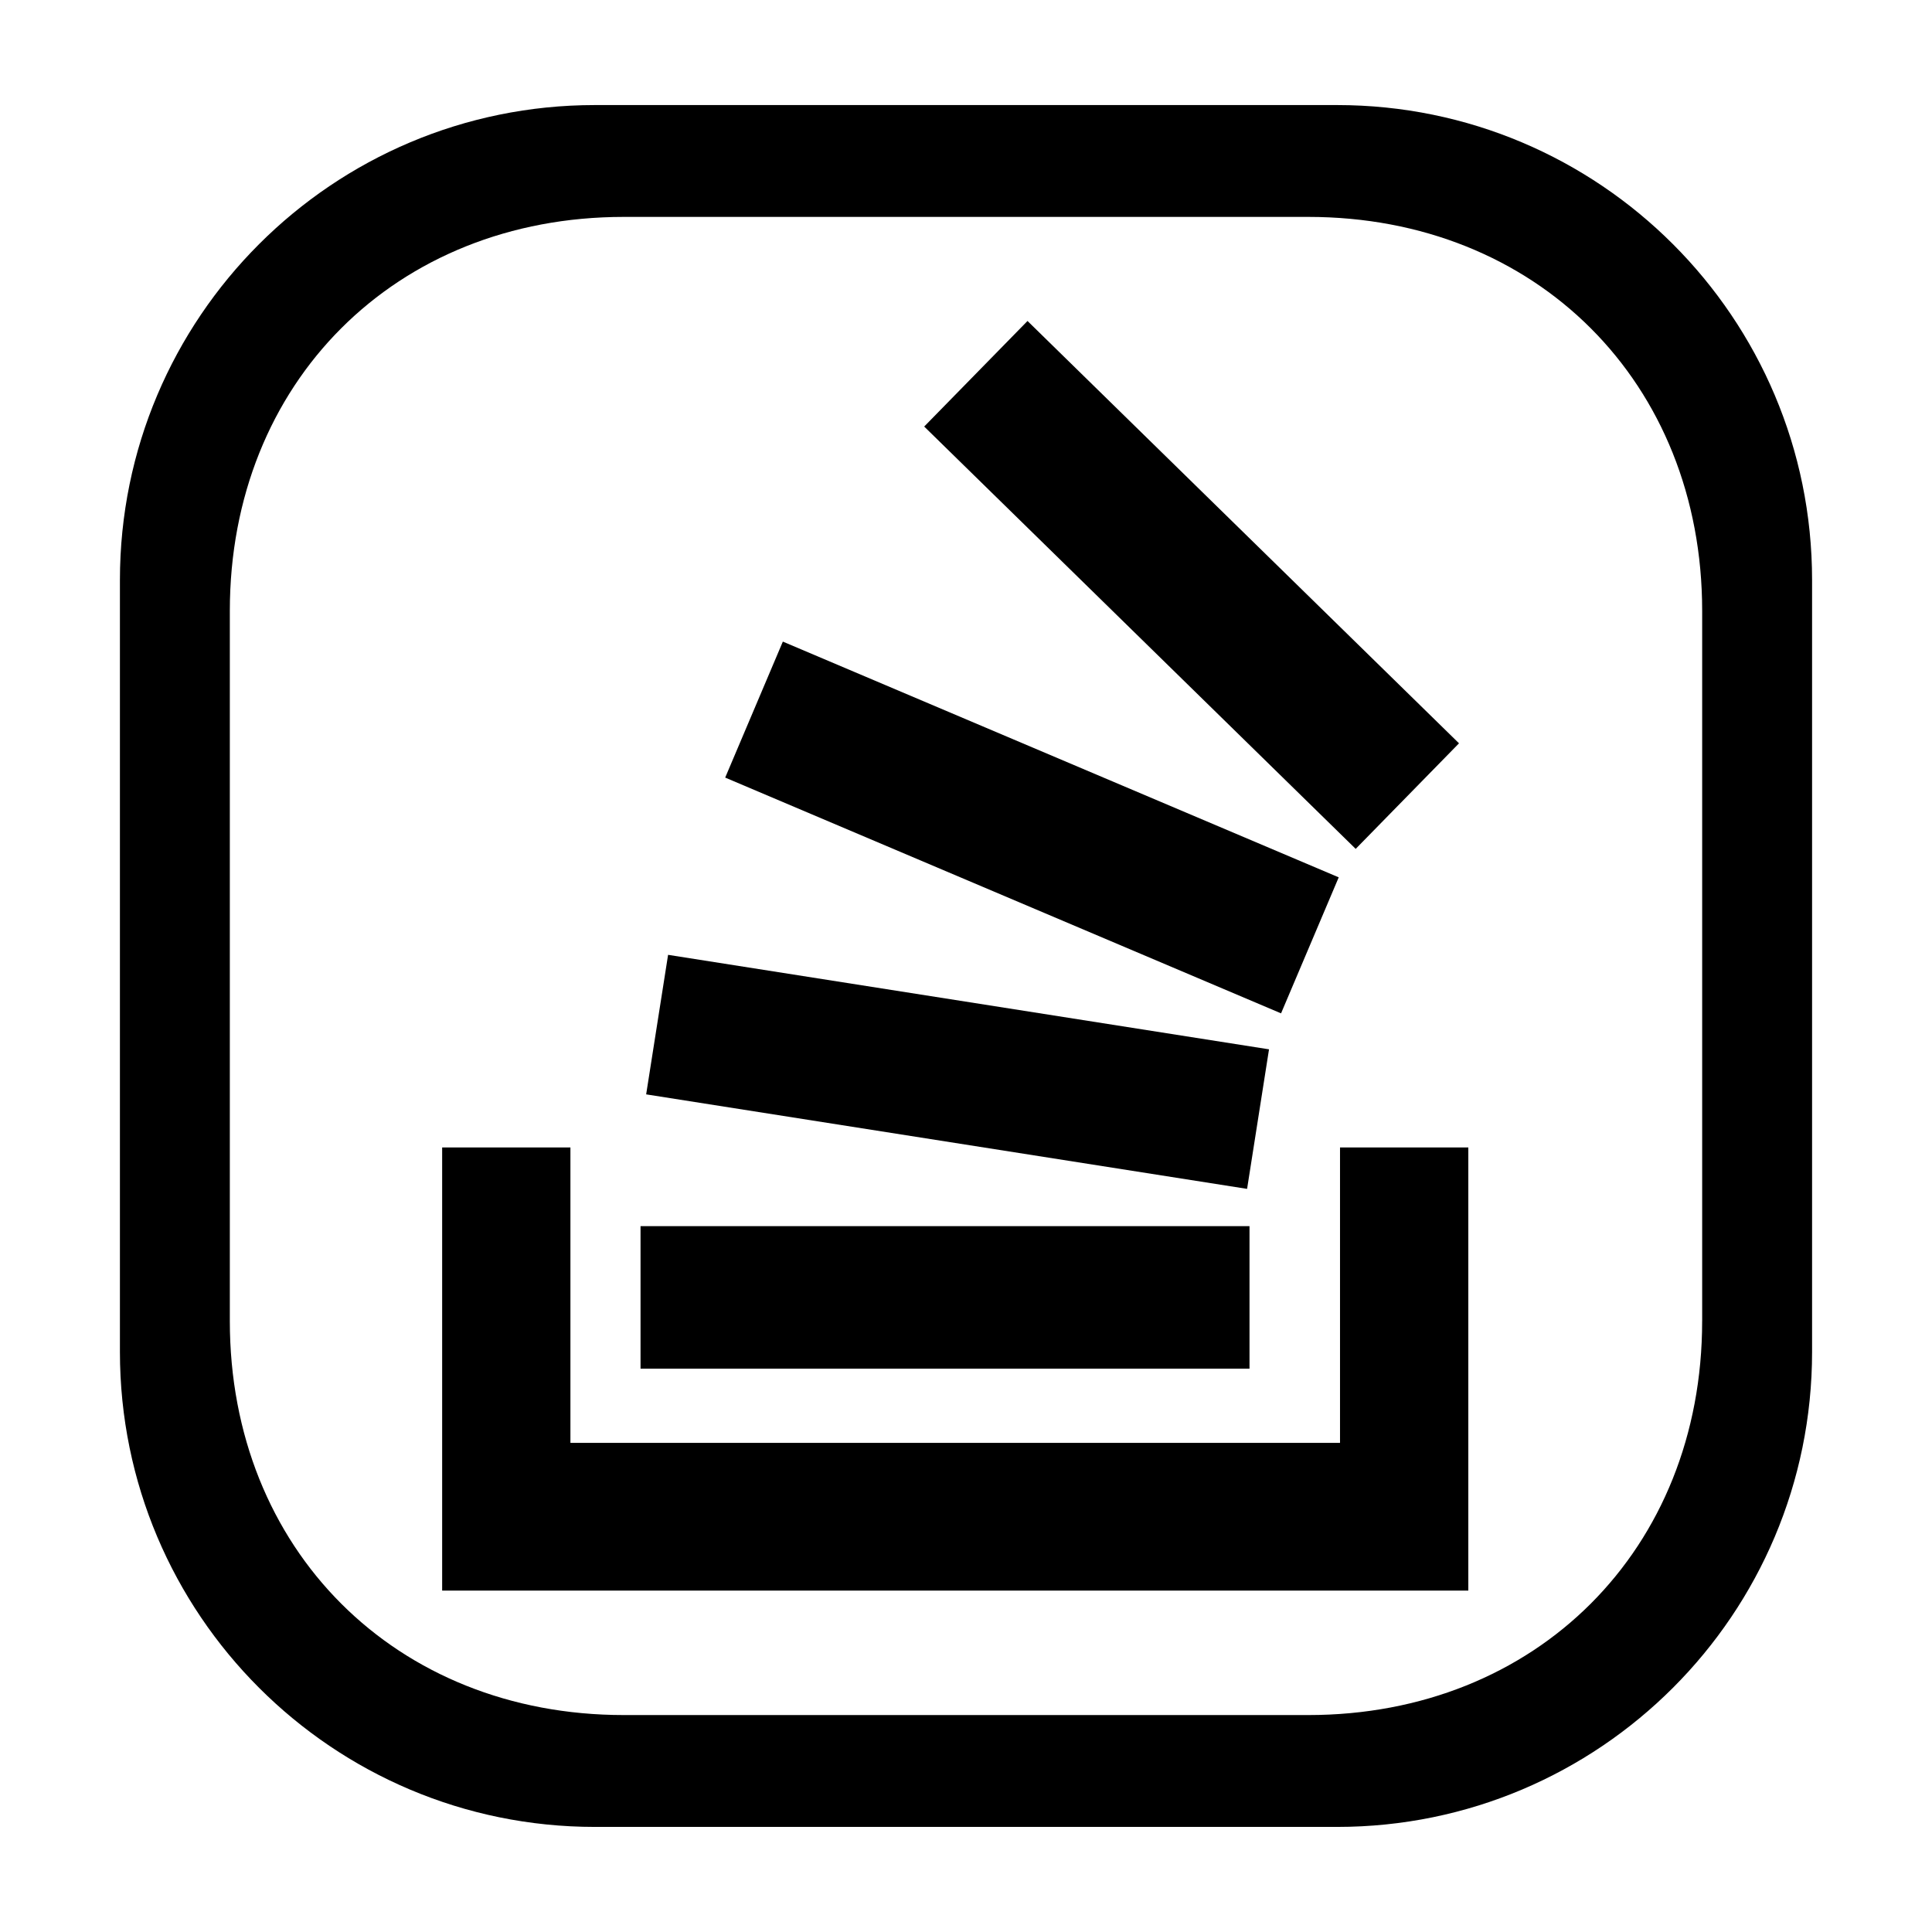 <?xml version="1.0" encoding="utf-8"?>
<!-- Generator: Adobe Illustrator 15.0.0, SVG Export Plug-In  -->
<!DOCTYPE svg PUBLIC "-//W3C//DTD SVG 1.1//EN" "http://www.w3.org/Graphics/SVG/1.1/DTD/svg11.dtd">
<svg version="1.1"
	 xmlns="http://www.w3.org/2000/svg" xmlns:xlink="http://www.w3.org/1999/xlink" xmlns:a="http://ns.adobe.com/AdobeSVGViewerExtensions/3.0/"
	 x="0px" y="0px" width="100px" height="100px" viewBox="-6.207 -5.438 100 100"
	 xml:space="preserve">
<defs>
</defs>
<path d="M26.947,65.404h31.52v-7.377h-31.52V65.404z"/>
<path d="M69.793,53.954v22.937H16.679V53.954h6.639v15.291h39.834V53.954H69.793z"/>
<path d="M27.238,51.206l1.135-7.222l31.104,4.891l-1.135,7.223L27.238,51.206z"/>
<path d="M31.329,34.81L60.1,47.013l2.985-7.04L34.313,27.771L31.329,34.81z"/>
<path d="M41.629,16.64L63.963,38.5l5.348-5.464l-22.334-21.86L41.629,16.64L41.629,16.64z"/>
<path d="M63.001,0H24.585C11.008,0,0,11.006,0,24.585v39.952c0,13.578,11.008,24.586,24.585,24.586h38.416
	c13.578,0,24.585-11.008,24.585-24.586V24.585C87.586,11.006,76.579,0,63.001,0z M81.896,62.941
	c0,11.813-8.576,20.392-20.392,20.392H26.081c-11.813,0-20.392-8.578-20.392-20.392v-36.76c0-11.815,8.578-20.392,20.392-20.392
	h35.425c11.814,0,20.391,8.577,20.391,20.392V62.941L81.896,62.941z"/>
</svg>
